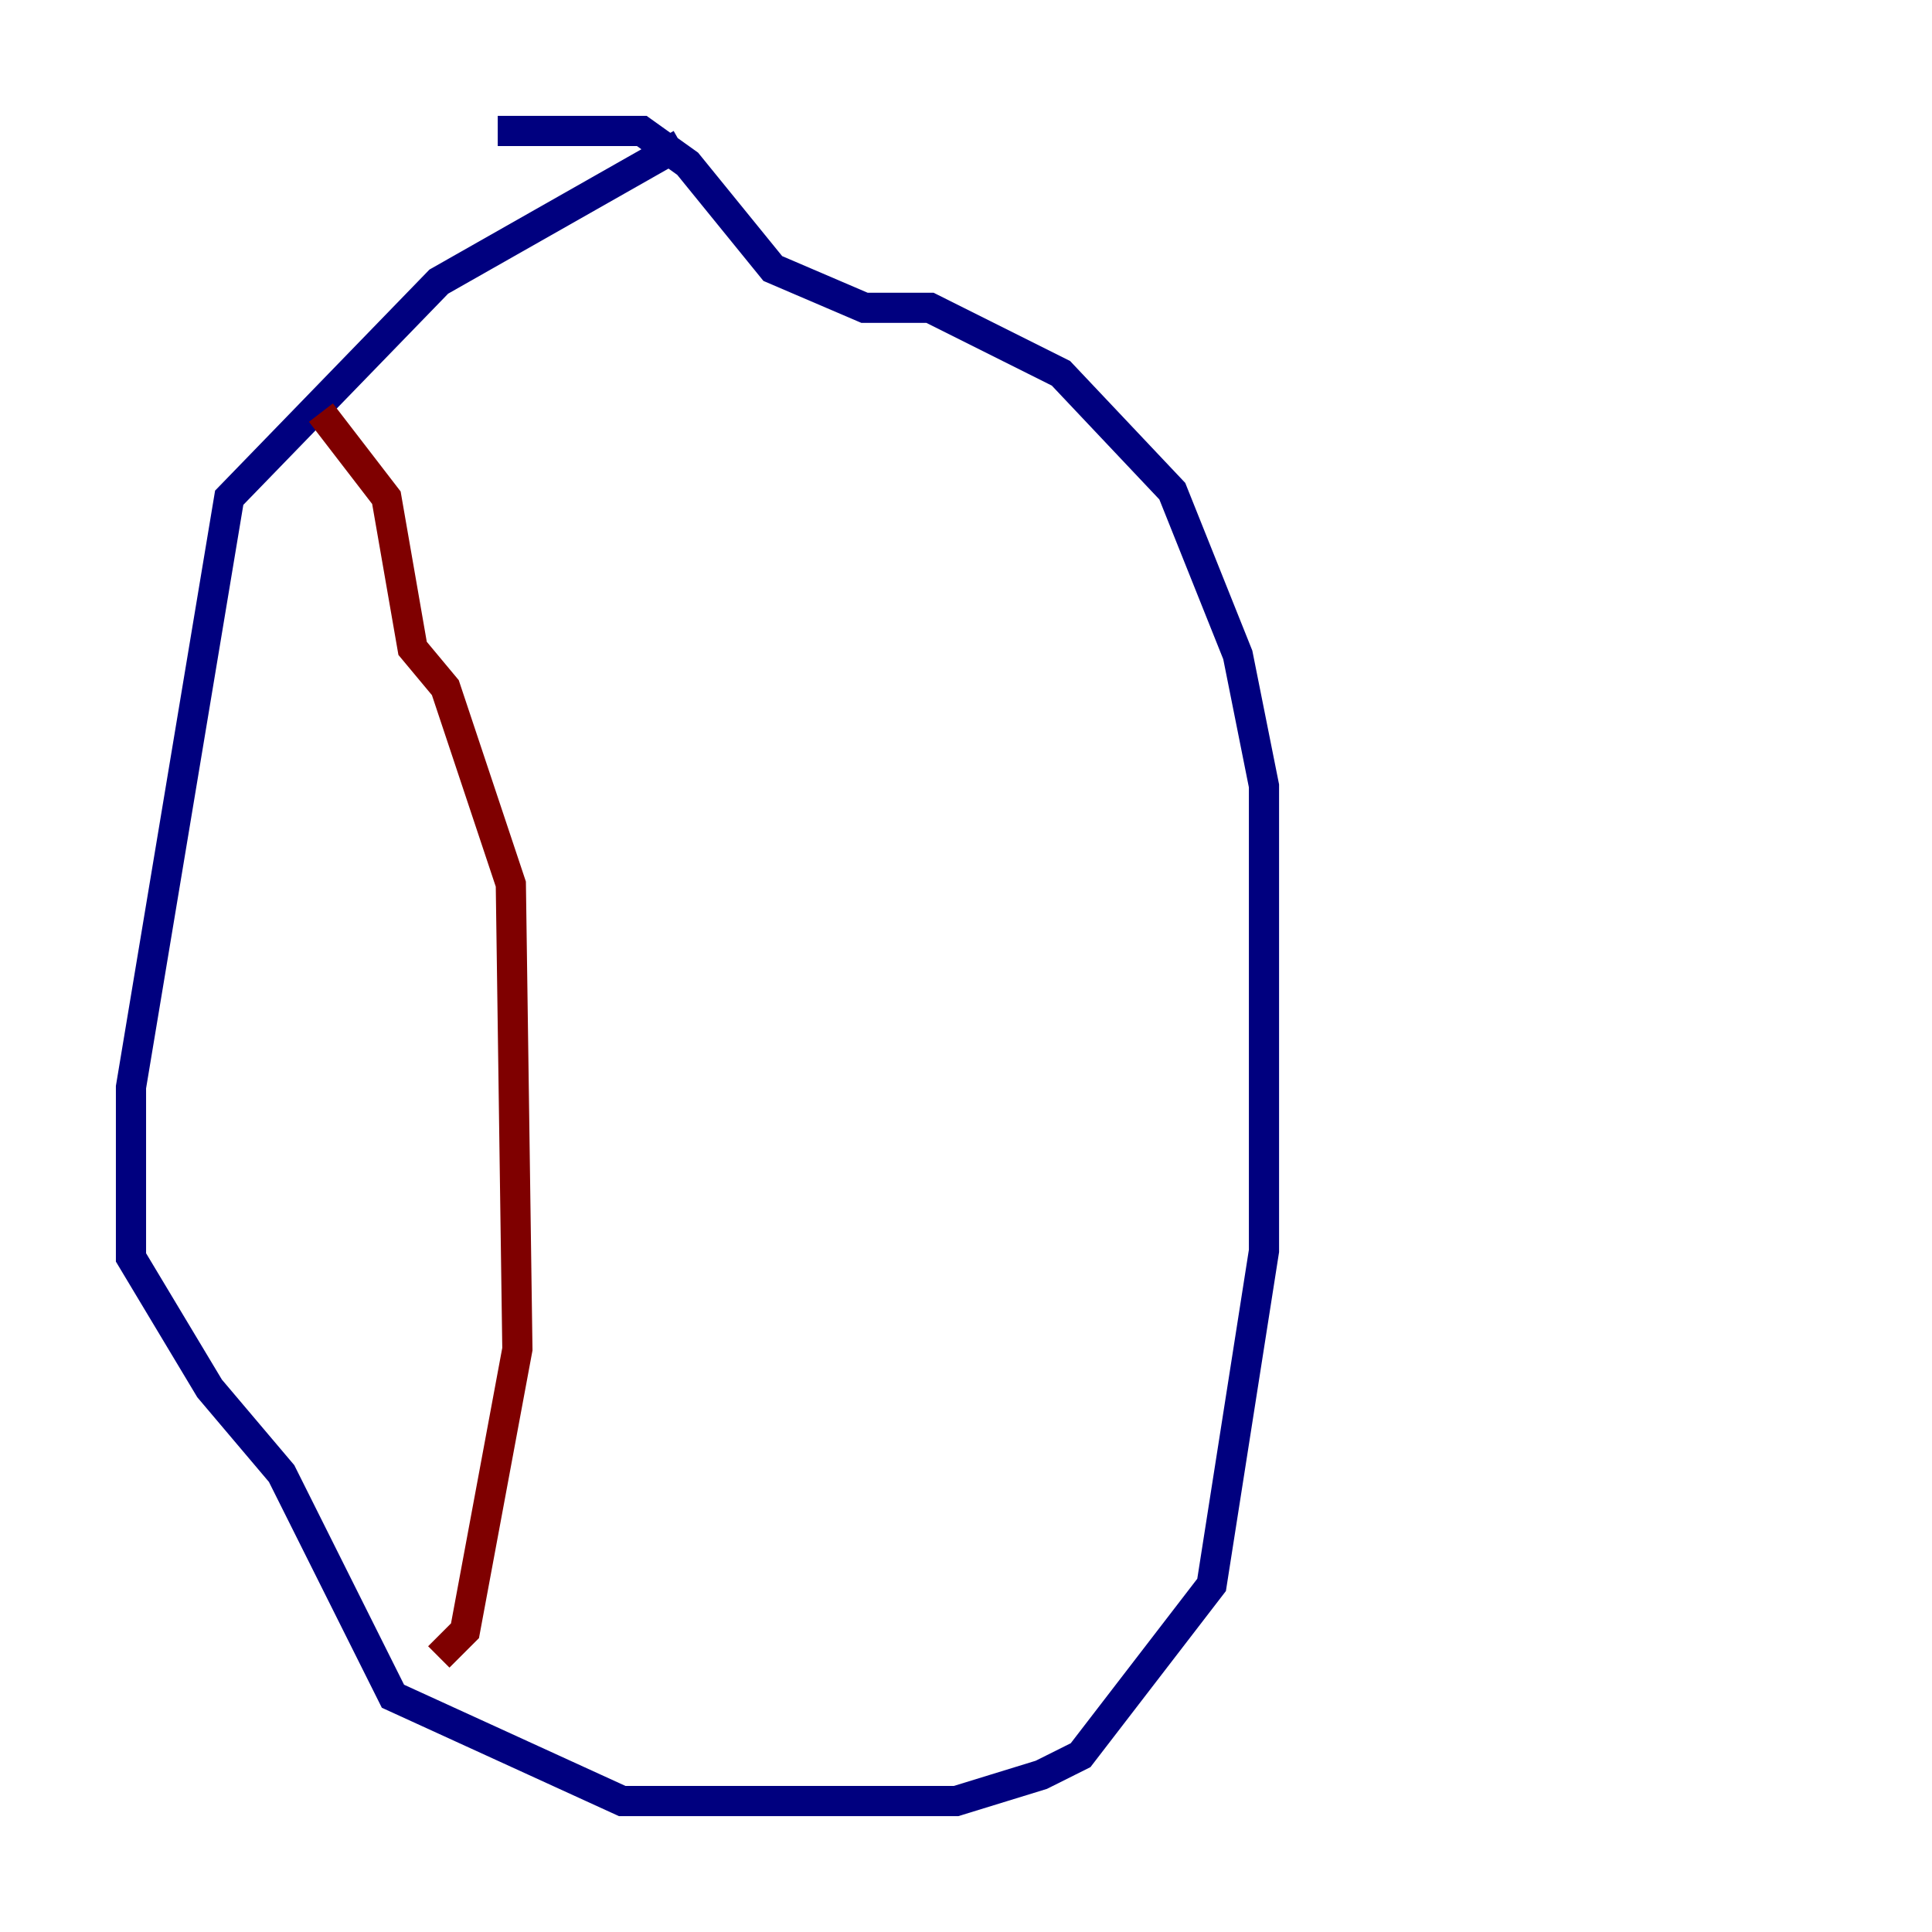 <?xml version="1.0" encoding="utf-8" ?>
<svg baseProfile="tiny" height="128" version="1.2" viewBox="0,0,128,128" width="128" xmlns="http://www.w3.org/2000/svg" xmlns:ev="http://www.w3.org/2001/xml-events" xmlns:xlink="http://www.w3.org/1999/xlink"><defs /><polyline fill="none" points="45.125,9.546 29.071,18.658 15.186,32.976 8.678,72.027 8.678,83.308 13.885,91.986 18.658,97.627 26.034,112.38 41.22,119.322 63.349,119.322 68.99,117.586 71.593,116.285 80.271,105.003 83.742,82.875 83.742,52.068 82.007,43.39 77.668,32.542 70.291,24.732 61.614,20.393 57.275,20.393 51.2,17.79 45.559,10.848 42.522,8.678 32.976,8.678" stroke="#00007f" stroke-width="2" /><polyline fill="none" points="21.261,27.336 25.6,32.976 27.336,42.956 29.505,45.559 33.844,58.576 34.278,89.383 30.807,108.041 29.071,109.776" stroke="#7f0000" stroke-width="2" /></svg>